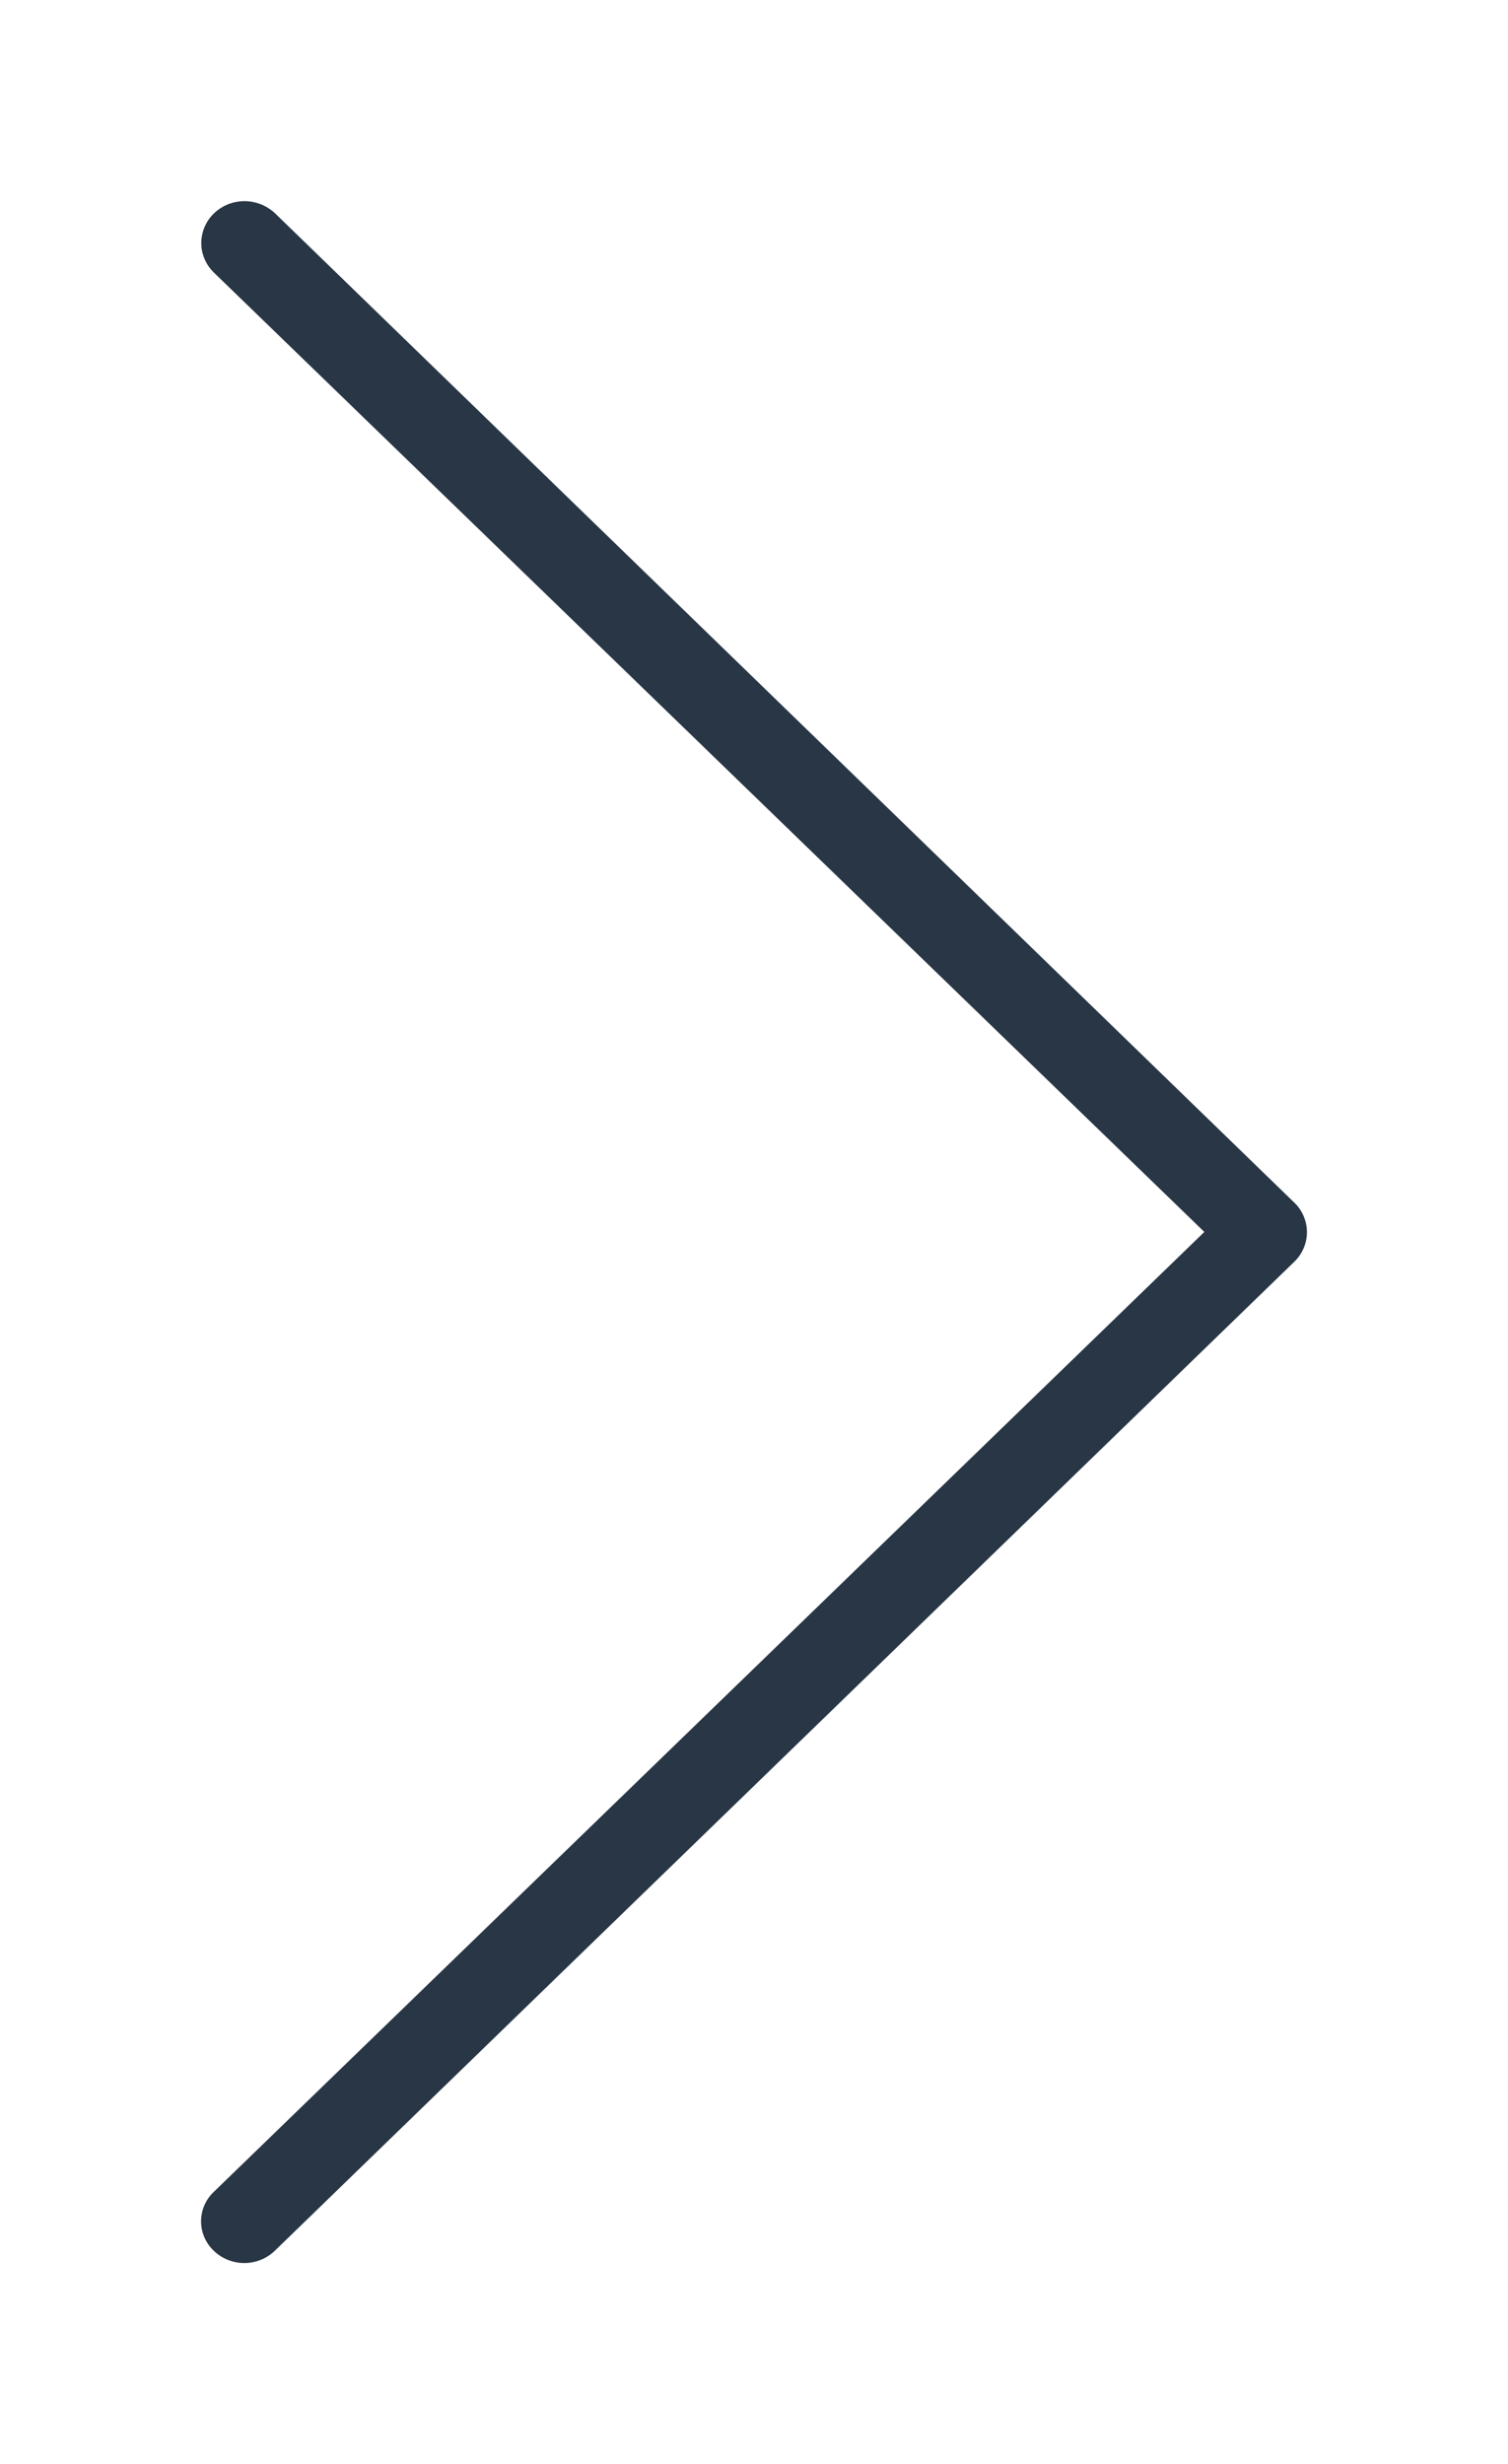<svg width="30" height="49" viewBox="0 0 30 49" fill="none" xmlns="http://www.w3.org/2000/svg">
<g filter="url(#filter0_d)">
<path d="M23.959 20.497L4.252 39.586C4.172 39.662 4.109 39.753 4.065 39.853C4.022 39.954 4 40.062 4 40.17C4 40.279 4.022 40.387 4.065 40.487C4.109 40.588 4.172 40.679 4.252 40.755C4.331 40.833 4.426 40.894 4.531 40.936C4.635 40.978 4.747 41 4.86 41C4.973 41 5.085 40.978 5.189 40.936C5.293 40.894 5.388 40.833 5.468 40.755L25.747 21.091C25.828 21.014 25.891 20.922 25.934 20.821C25.978 20.72 26 20.611 26 20.502C26 20.392 25.978 20.283 25.934 20.182C25.891 20.081 25.828 19.989 25.747 19.912L5.468 0.238C5.303 0.084 5.083 -0.001 4.855 7.62939e-06C4.686 0.002 4.522 0.051 4.382 0.143C4.242 0.234 4.133 0.364 4.069 0.515C4.005 0.666 3.988 0.832 4.02 0.993C4.053 1.153 4.133 1.301 4.252 1.417L23.959 20.497Z" fill="#283645"/>
</g>
<defs>
<filter id="filter0_d" x="0" y="0" width="30" height="49" filterUnits="userSpaceOnUse" color-interpolation-filters="sRGB">
<feFlood flood-opacity="0" result="BackgroundImageFix"/>
<feColorMatrix in="SourceAlpha" type="matrix" values="0 0 0 0 0 0 0 0 0 0 0 0 0 0 0 0 0 0 127 0"/>
<feOffset dy="4"/>
<feGaussianBlur stdDeviation="2"/>
<feColorMatrix type="matrix" values="0 0 0 0 0 0 0 0 0 0 0 0 0 0 0 0 0 0 0.25 0"/>
<feBlend mode="normal" in2="BackgroundImageFix" result="effect1_dropShadow"/>
<feBlend mode="normal" in="SourceGraphic" in2="effect1_dropShadow" result="shape"/>
</filter>
</defs>
</svg>
